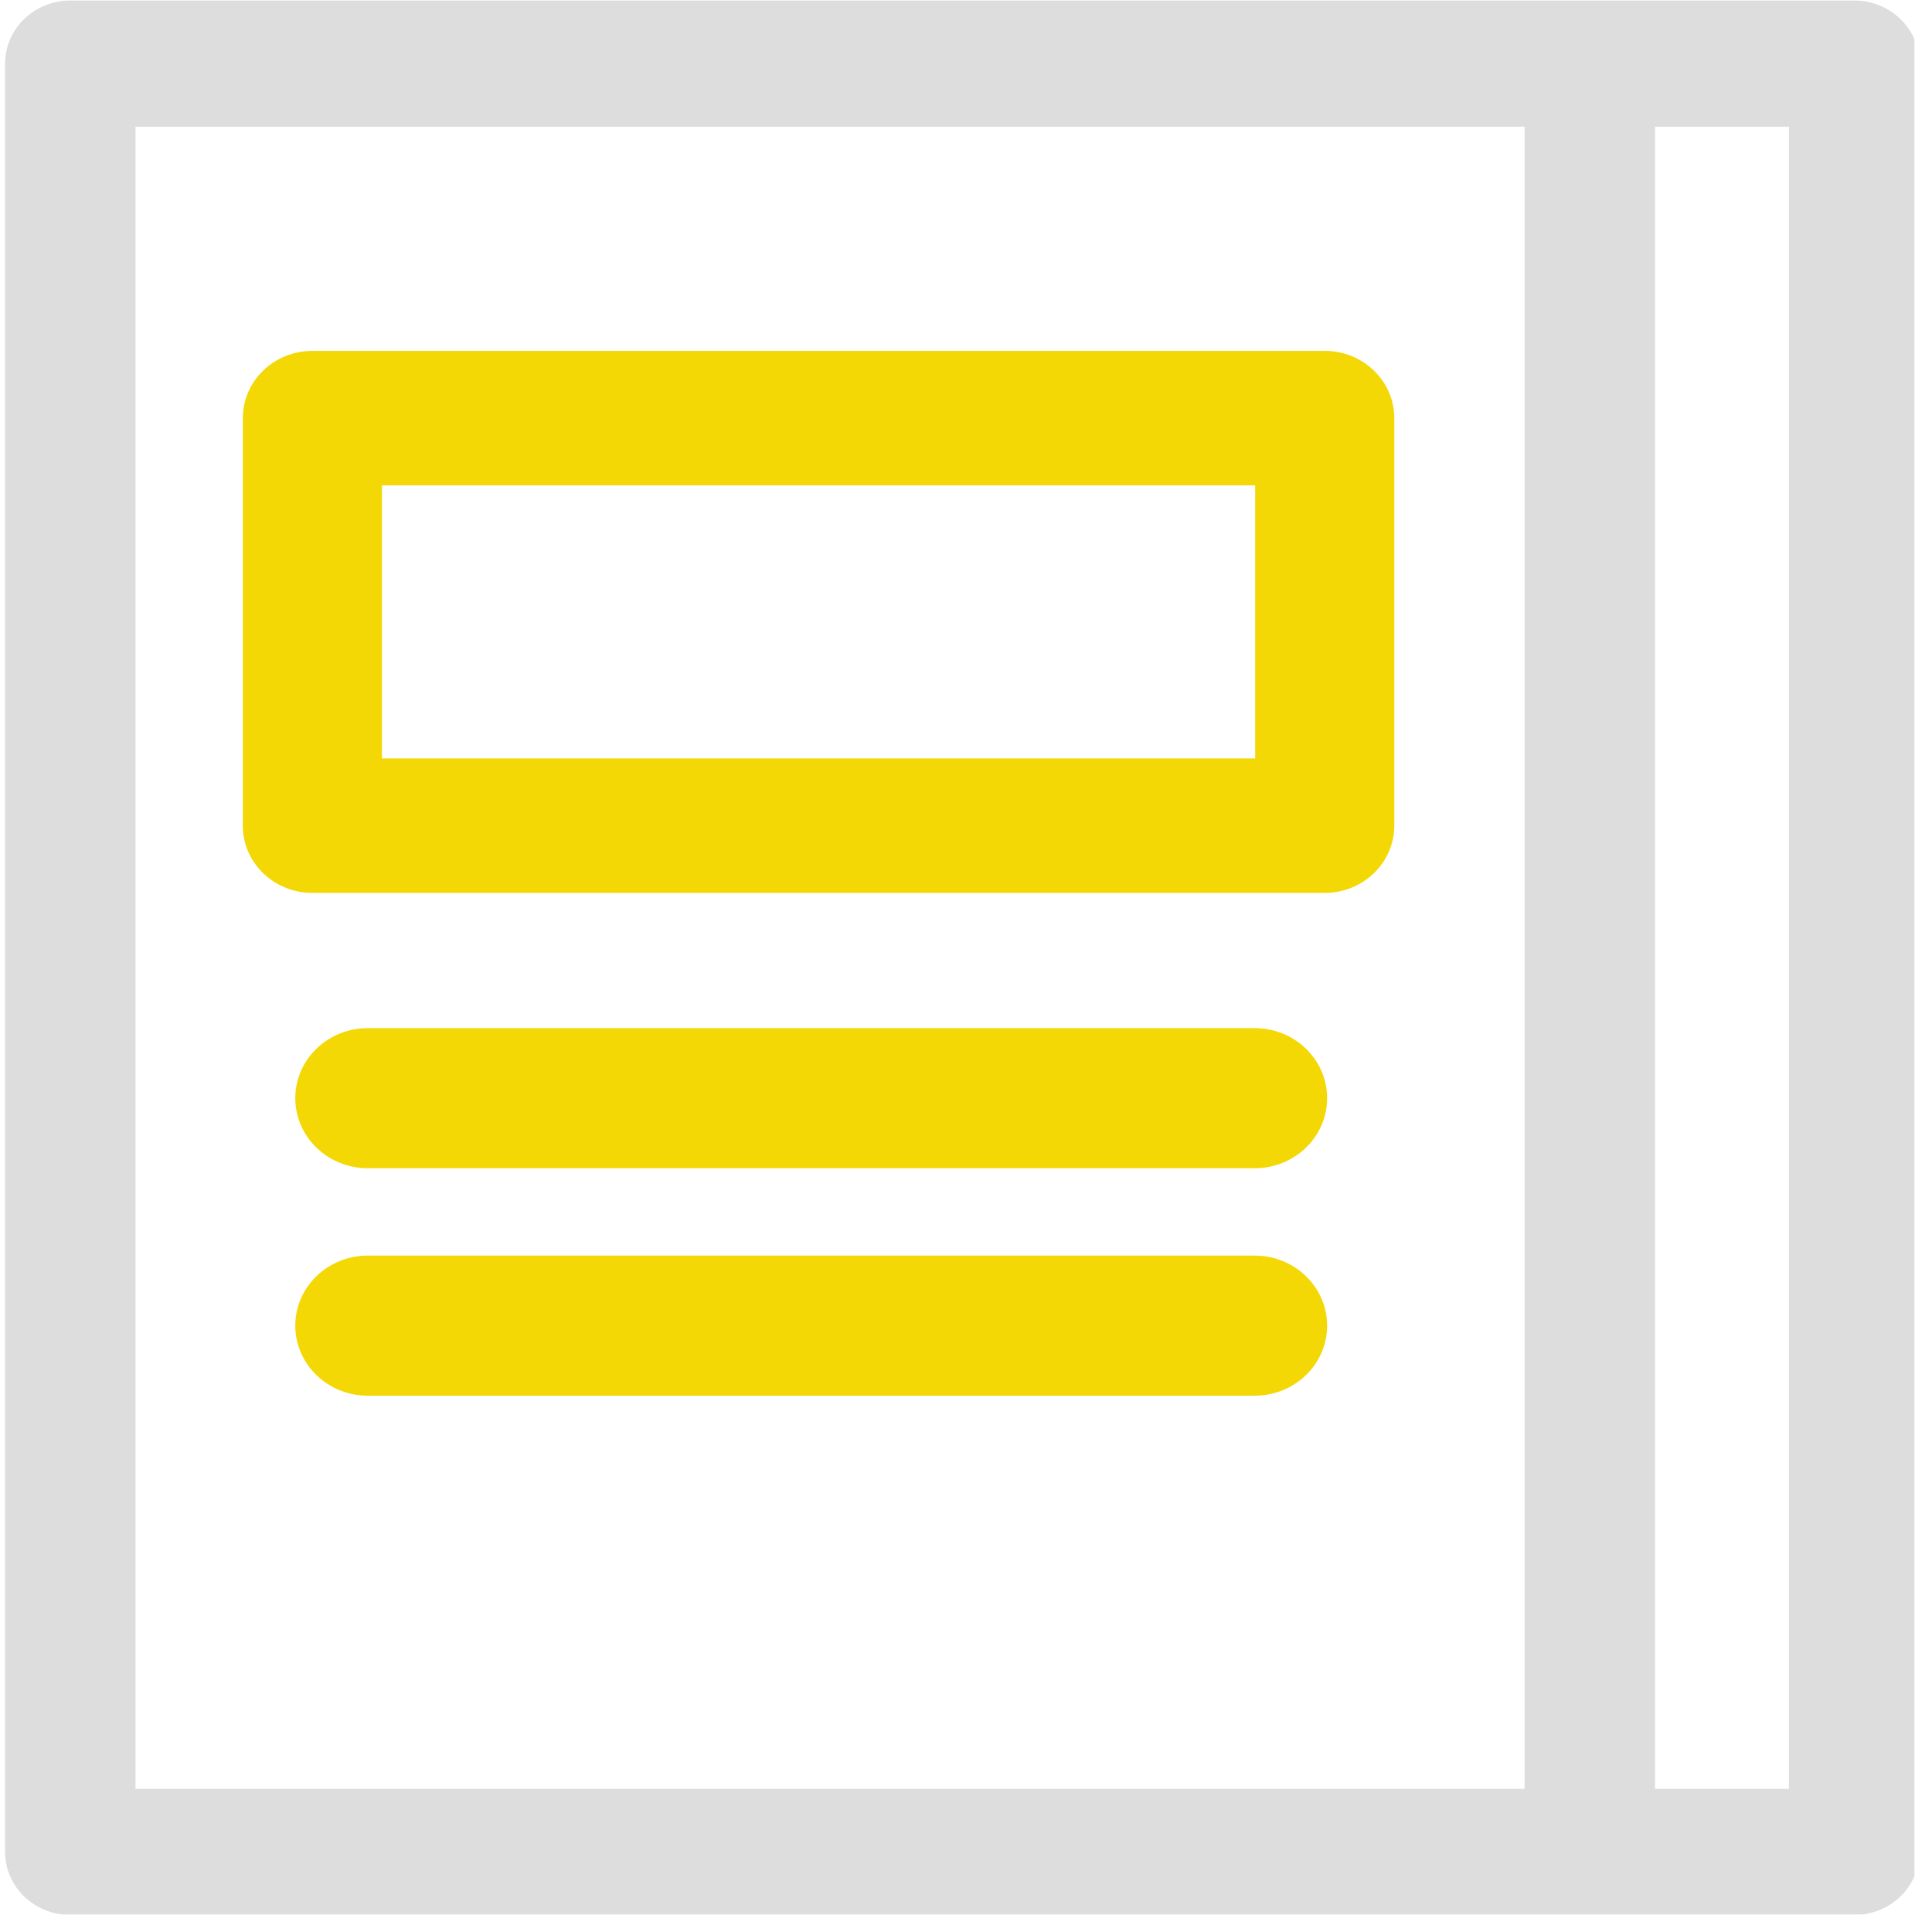 <svg width="110" height="110" viewBox="0 0 110 110" fill="none" xmlns="http://www.w3.org/2000/svg">
<g clip-path="url(#clip0_208_1152)">
<path d="M105.573 0.03H4.002C1.949 0.03 0.289 1.638 0.289 3.622V105.437C0.289 107.422 1.953 109.03 4.002 109.03H105.573C107.626 109.03 109.289 107.422 109.289 105.437V3.622C109.289 1.641 107.626 0.03 105.573 0.03ZM86.803 101.848H7.715V7.212H86.803V101.848ZM101.856 101.848H94.232V7.212H101.856V101.848Z" fill="#DDDDDD"/>
<path d="M75.425 50.838H17.785C15.597 50.838 13.824 49.125 13.824 47.009V23.807C13.824 21.691 15.597 19.978 17.785 19.978H75.425C77.614 19.978 79.386 21.691 79.386 23.807V47.006C79.386 49.121 77.614 50.838 75.425 50.838ZM21.746 43.181H71.465V27.636H21.746V43.181Z" fill="#F4D805"/>
<path d="M71.436 66.514H20.937C18.66 66.514 16.812 64.727 16.812 62.526C16.812 60.324 18.66 58.537 20.937 58.537H71.436C73.713 58.537 75.561 60.324 75.561 62.526C75.561 64.727 73.716 66.514 71.436 66.514Z" fill="#F4D805"/>
<path d="M71.436 79.465H20.937C18.66 79.465 16.812 77.678 16.812 75.477C16.812 73.275 18.66 71.488 20.937 71.488H71.436C73.713 71.488 75.561 73.275 75.561 75.477C75.561 77.678 73.716 79.465 71.436 79.465Z" fill="#F4D805"/>
</g>
<defs>
<clipPath id="clip0_208_1152">
<rect width="109" height="109" fill="white"/>
</clipPath>
</defs>
</svg>
